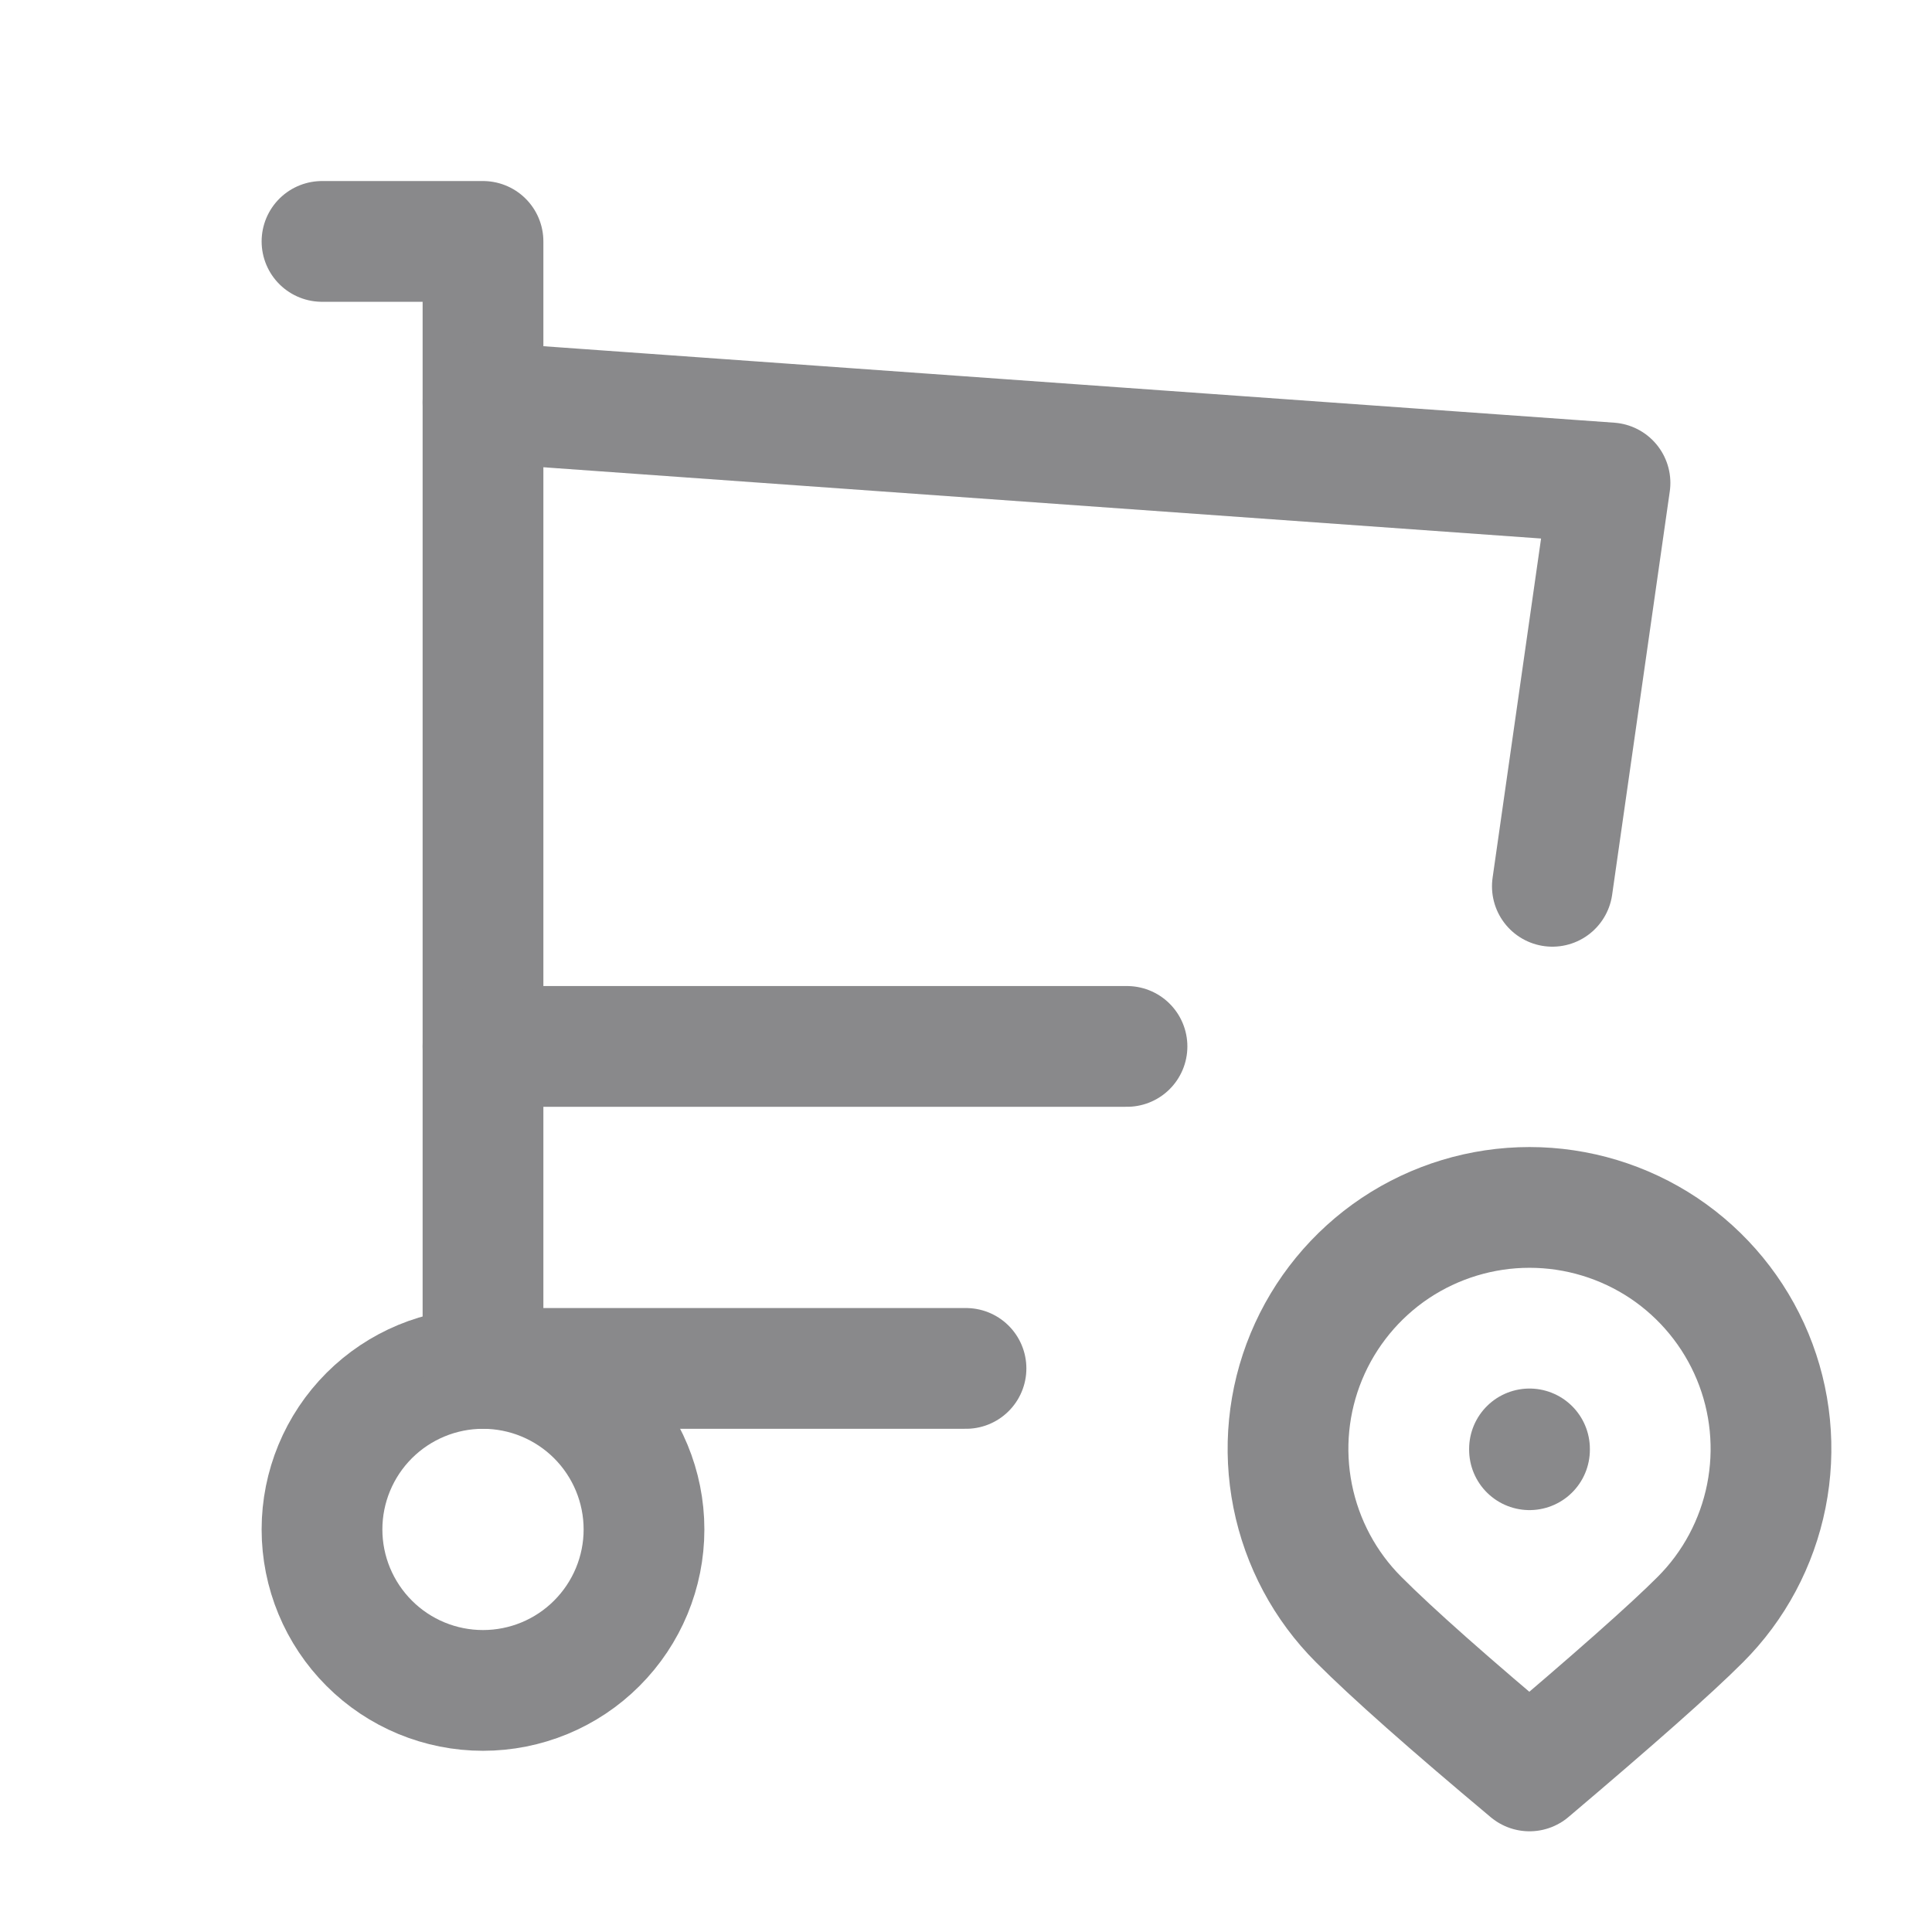 <svg width="24" height="24" viewBox="0 0 24 24" fill="none" xmlns="http://www.w3.org/2000/svg">
<g id="Frame" clip-path="url(#clip0_7_366)">
<path id="Vector" d="M4 18.999C4 19.53 4.211 20.038 4.586 20.413C4.961 20.789 5.47 20.999 6 20.999C6.53 20.999 7.039 20.789 7.414 20.413C7.789 20.038 8 19.53 8 18.999C8 18.469 7.789 17.96 7.414 17.585C7.039 17.21 6.53 16.999 6 16.999C5.47 16.999 4.961 17.21 4.586 17.585C4.211 17.96 4 18.469 4 18.999Z" stroke="#89898B" stroke-width="1.5" stroke-linecap="round" stroke-linejoin="round"/>
<path id="Vector_2" d="M12 16.999H6V2.999H4" stroke="#89898B" stroke-width="1.5" stroke-linecap="round" stroke-linejoin="round"/>
<path id="Vector_3" d="M6 4.999L20 5.999L19.284 11.01M14 12.999H6" stroke="#89898B" stroke-width="1.5" stroke-linecap="round" stroke-linejoin="round"/>
<path id="Vector_4" d="M21.121 20.12C21.541 19.701 21.826 19.166 21.942 18.584C22.058 18.002 21.999 17.399 21.772 16.851C21.545 16.303 21.16 15.834 20.667 15.504C20.173 15.175 19.593 14.999 19 14.999C18.407 14.999 17.827 15.175 17.333 15.504C16.84 15.834 16.455 16.303 16.228 16.851C16.001 17.399 15.942 18.002 16.058 18.584C16.174 19.166 16.459 19.701 16.879 20.12C17.297 20.539 18.004 21.165 19 21.999C20.051 21.109 20.759 20.483 21.121 20.12Z" stroke="#89898B" stroke-width="1.5" stroke-linecap="round" stroke-linejoin="round"/>
<path id="Vector_5" d="M19 17.999V18.009" stroke="#89898B" stroke-width="1.5" stroke-linecap="round" stroke-linejoin="round"/>
</g>
<defs>
<clipPath id="clip0_7_366">
<rect width="24" height="24" fill="white" transform="translate(0 -0.001)"/>
</clipPath>
</defs>
</svg>
